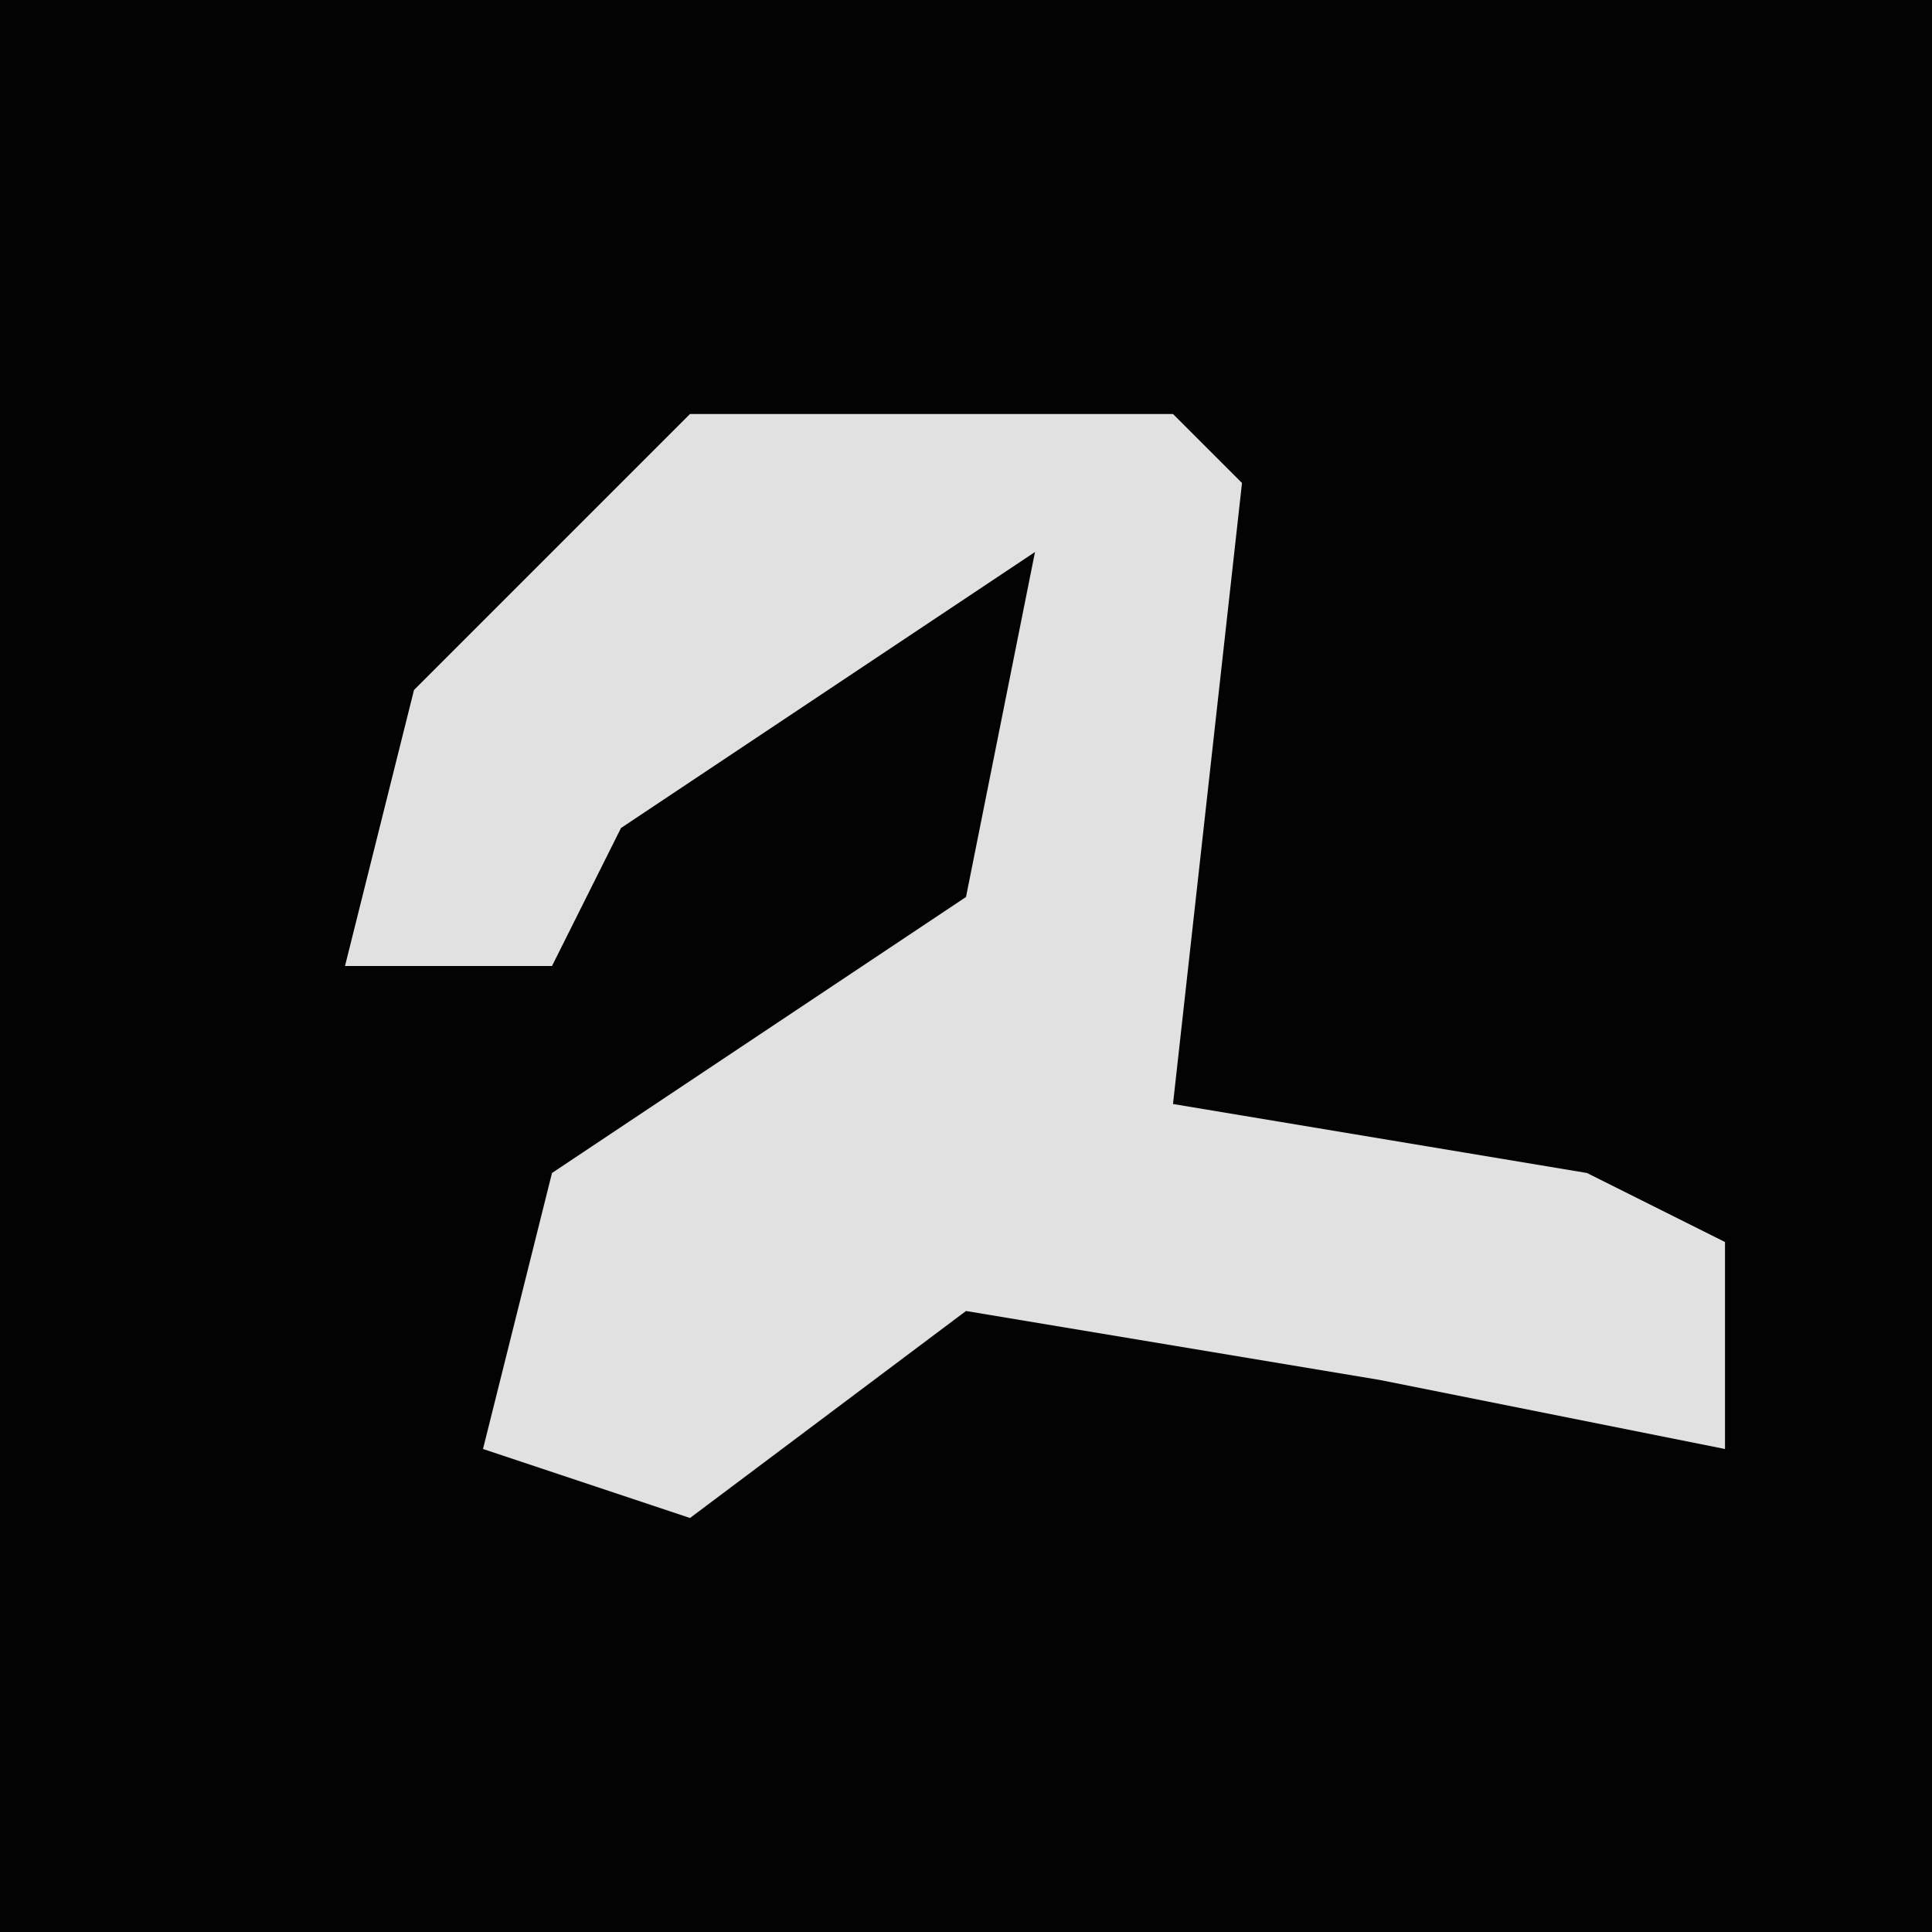 <?xml version="1.0" encoding="UTF-8"?>
<svg version="1.1" xmlns="http://www.w3.org/2000/svg" width="28" height="28">
<path d="M0,0 L28,0 L28,28 L0,28 Z " fill="#030303" transform="translate(0,0)"/>
<path d="M0,0 L7,0 L8,1 L7,10 L13,11 L15,12 L15,15 L10,14 L4,13 L0,16 L-3,15 L-2,11 L4,7 L5,2 L-1,6 L-2,8 L-5,8 L-4,4 Z " fill="#E1E1E1" transform="translate(10,6)"/>
</svg>
